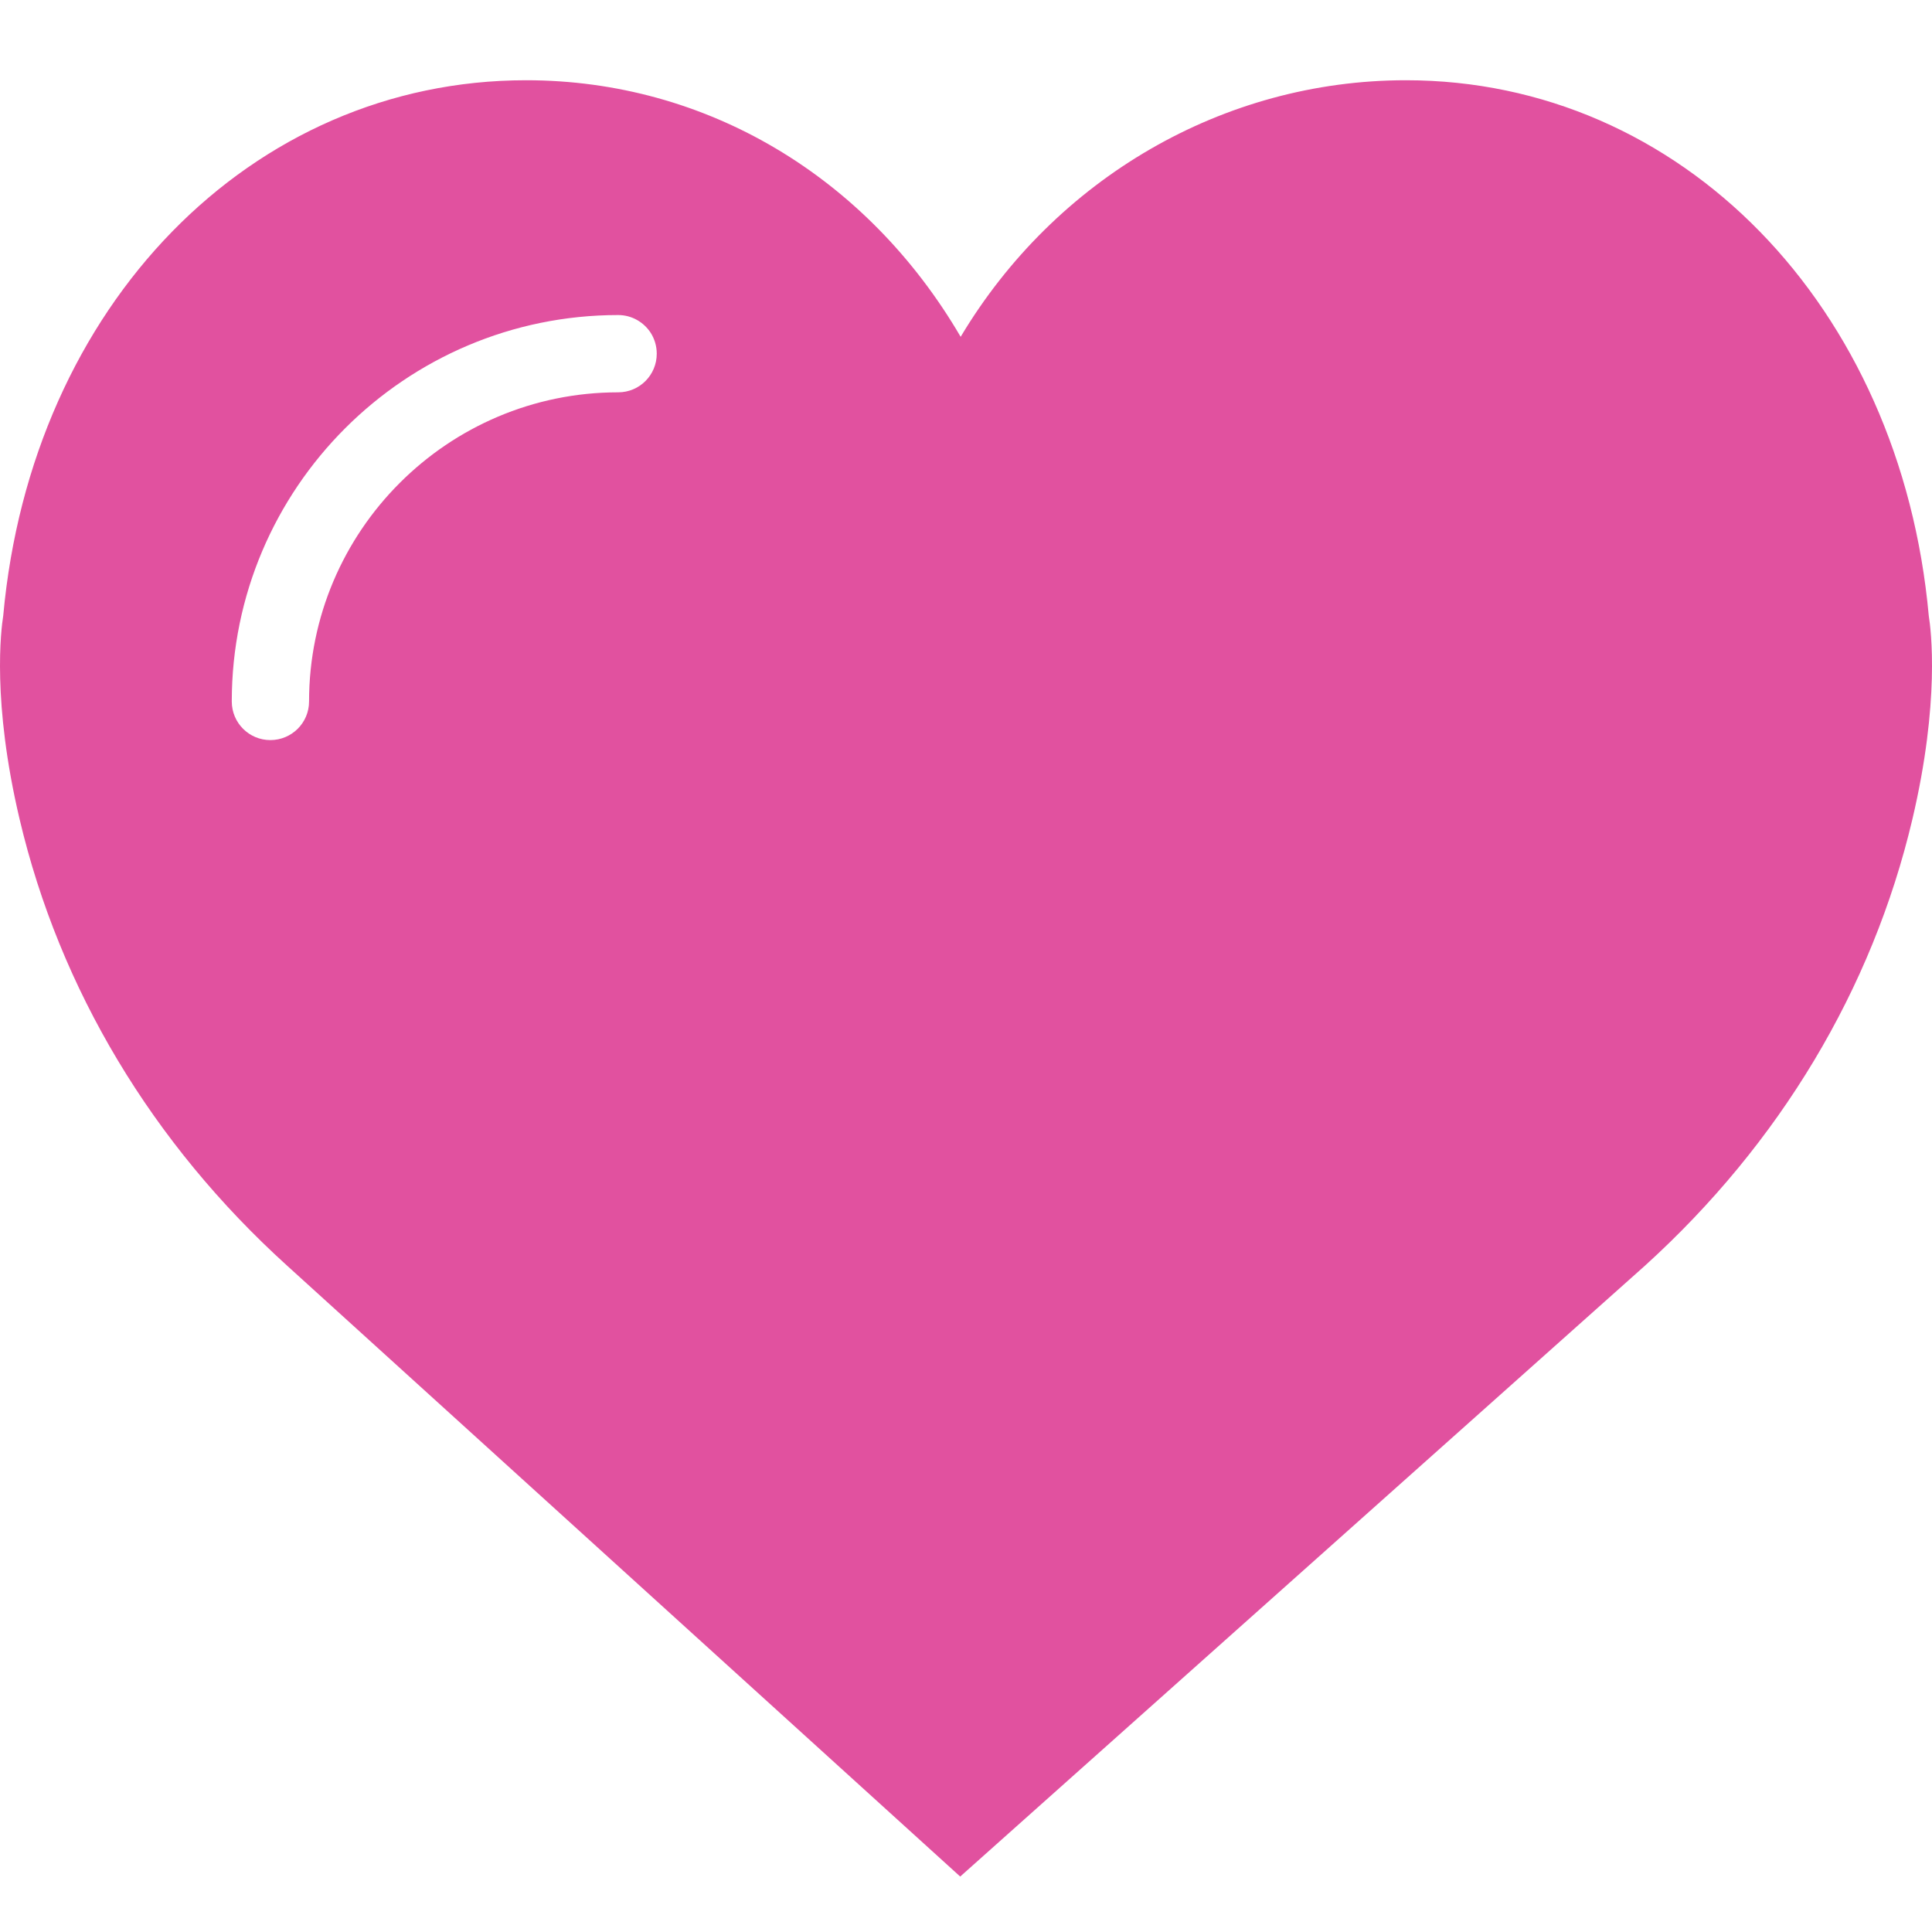 <svg width="30" height="30" viewBox="0 0 30 30" fill="none" xmlns="http://www.w3.org/2000/svg">
<rect width="30" height="30" fill="white"/>
<path fill-rule="evenodd" clip-rule="evenodd" d="M21.831 1.246C26.101 1.246 29.513 4.743 29.95 9.563C29.985 9.776 30.126 10.896 29.695 12.723C29.073 15.359 27.636 17.756 25.541 19.655L14.91 29.139L4.459 19.654C2.363 17.756 0.927 15.359 0.305 12.723C-0.127 10.896 0.016 9.775 0.05 9.562C0.487 4.743 3.9 1.246 8.169 1.246C10.968 1.246 13.465 2.745 14.917 5.23C16.383 2.777 18.988 1.246 21.831 1.246ZM3.599 10.892C3.599 7.584 6.29 4.892 9.599 4.892C9.812 4.892 9.999 5.004 10.106 5.171C10.164 5.264 10.198 5.374 10.198 5.492C10.198 5.824 9.931 6.092 9.599 6.092C6.952 6.092 4.799 8.246 4.799 10.892C4.799 11.224 4.53 11.492 4.198 11.492C3.867 11.492 3.599 11.224 3.599 10.892Z" fill="#E1519F"/>
</svg>
